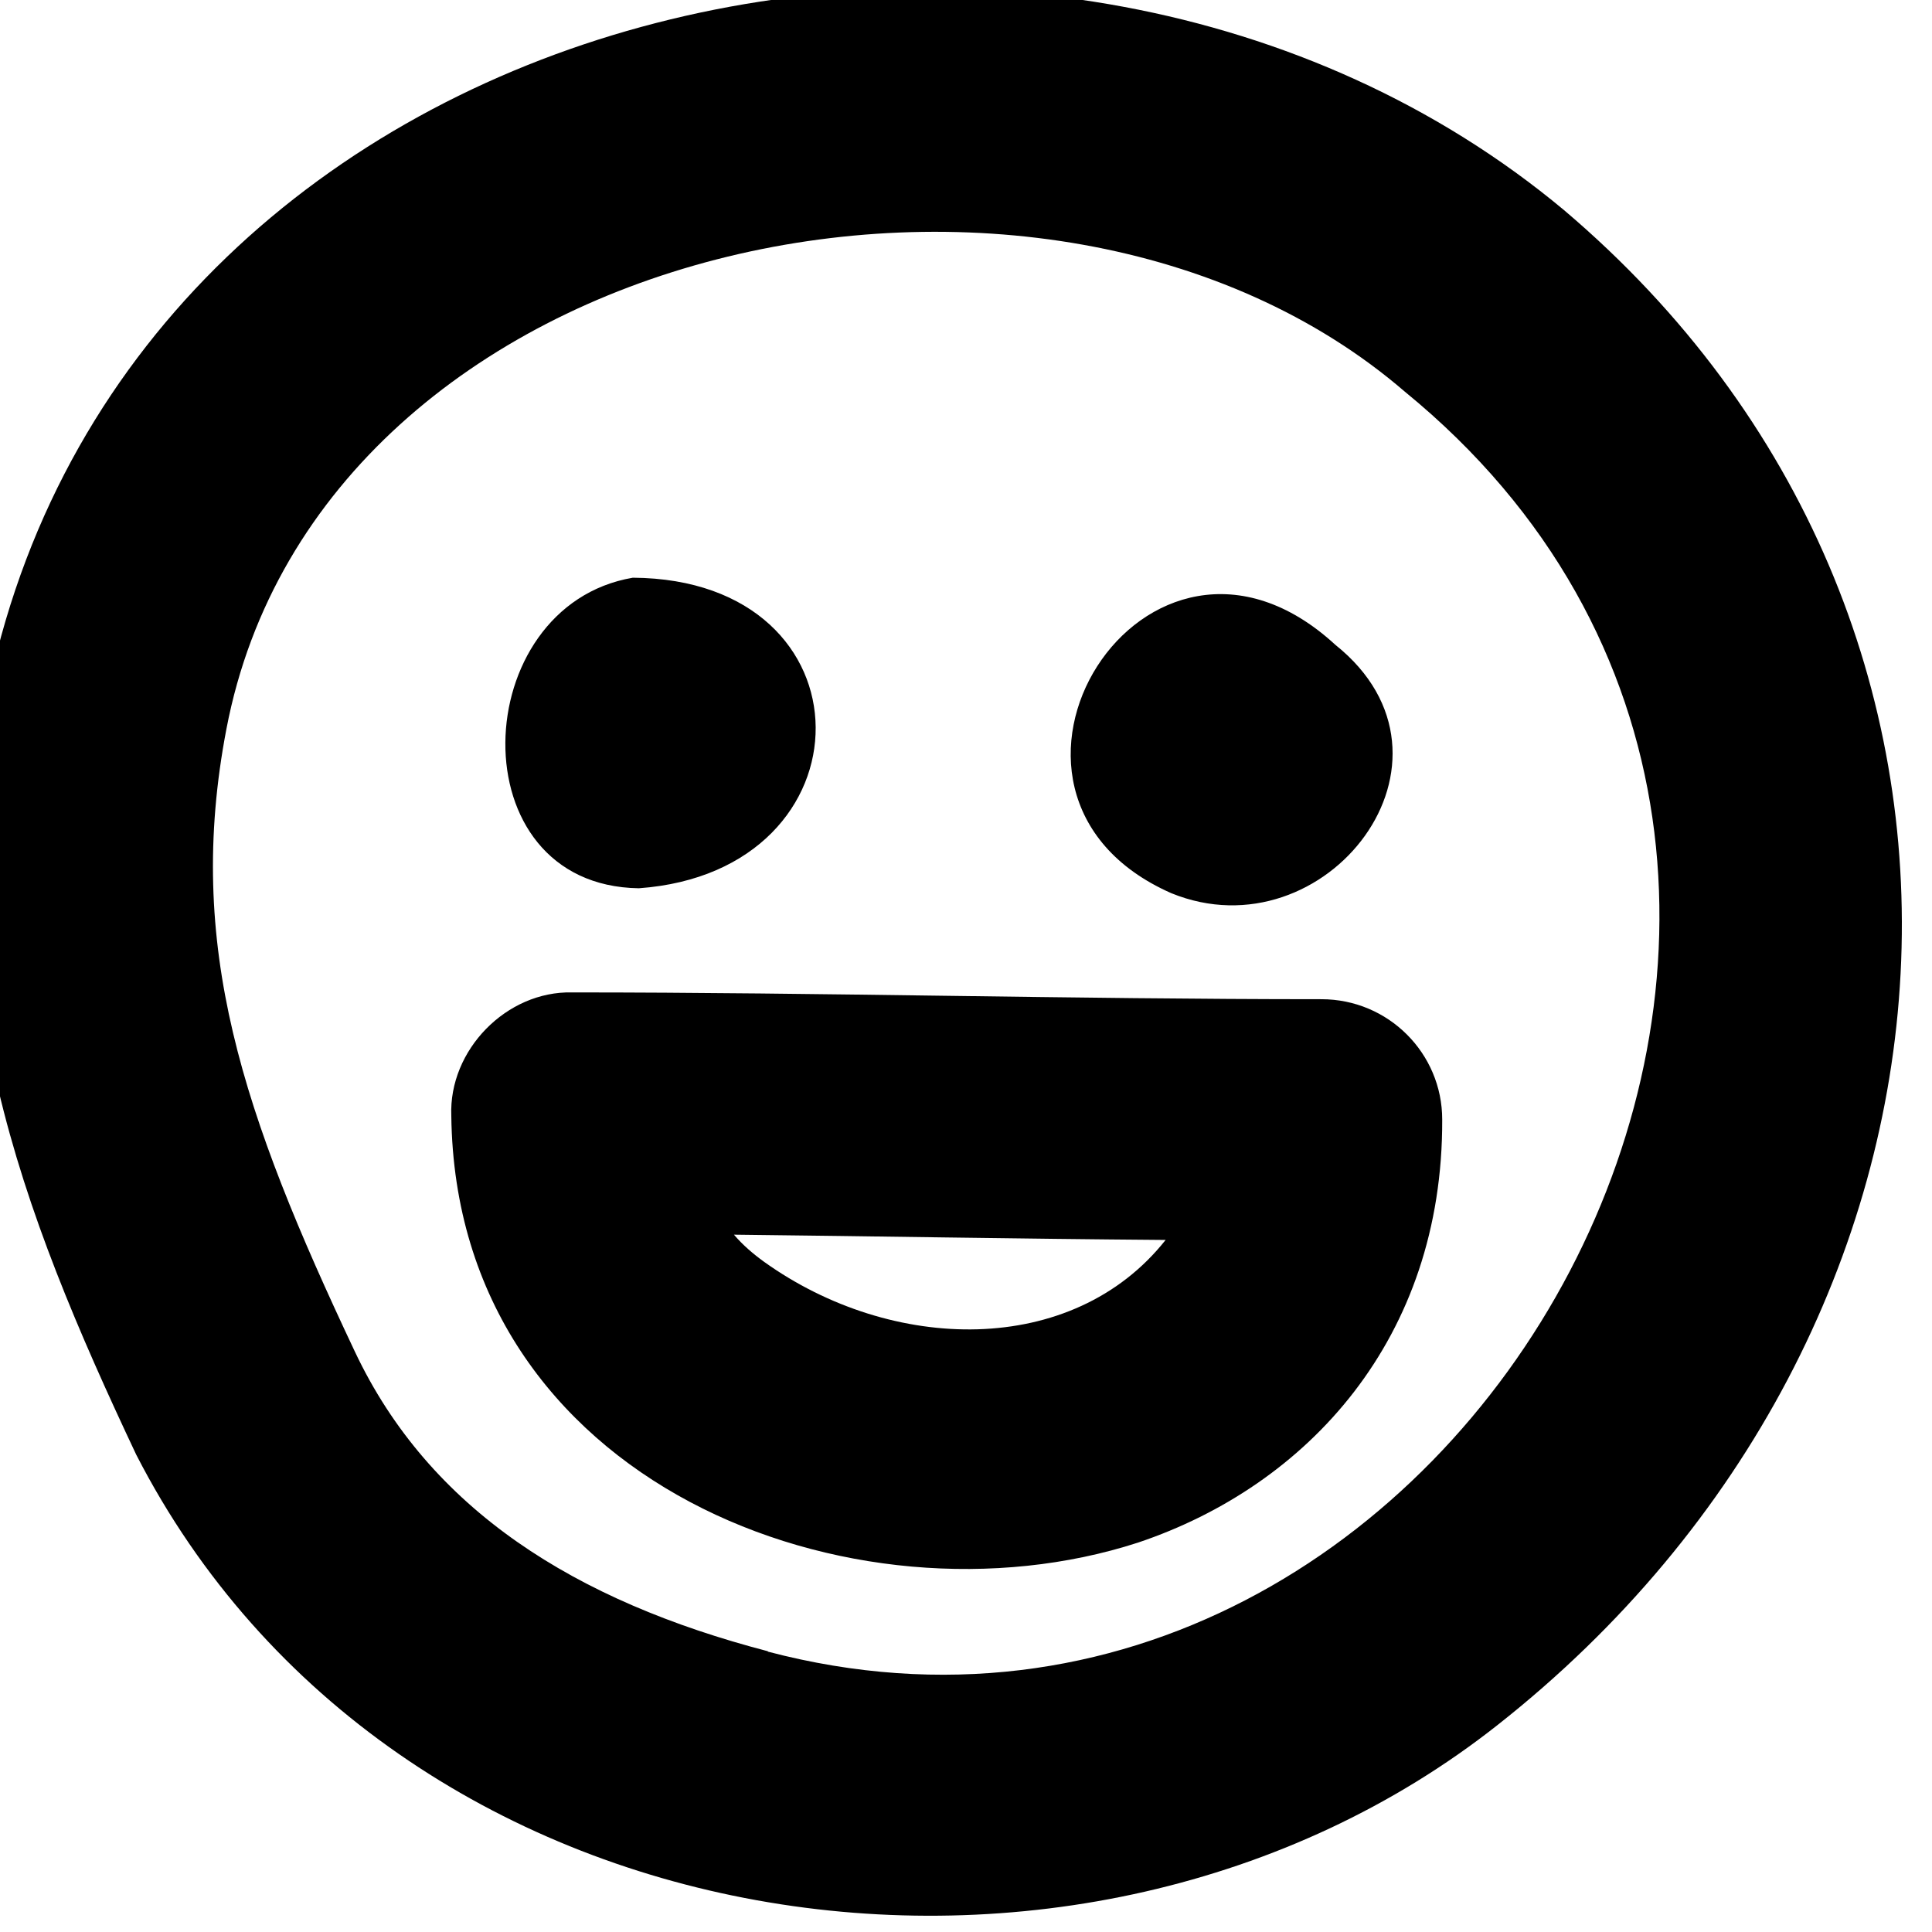 <svg xmlns="http://www.w3.org/2000/svg" viewBox="0 0 512 512"><!--! Font Awesome Pro 7.0.0 by @fontawesome - https://fontawesome.com License - https://fontawesome.com/license (Commercial License) Copyright 2025 Fonticons, Inc. --><path fill="currentColor" d="M396.8 457.2C286.5 544.2 104 517.8 36.1 385.5 5.3 320.2-17.8 259.8-2.8 181.3 36.8-2.8 279.2-57.2 414.5 55.7 542.9 164.6 529.8 352.5 396.8 457.2zM203.5 437.7c185.4 48.8 325-206.3 168.8-333.9-94.9-81.8-287.3-41.5-312.3 89.4-11 57.5 4.3 102 34 164.9 19.8 42 58.5 66.2 109.5 79.5zM167.7 153.1c-43.9 7.5-46.7 81.6 1.6 82.3 62.6-4.5 62.9-81.9-1.6-82.3zM151.6 263c66.3 0 132.6 1.8 198.6 1.8 17.7 0 32 14.3 32 31.9 .2 58-35.6 97-80.6 112.1-75.2 24.4-180.8-15.4-182-113.1-.7-17.4 14.6-33.1 32-32.7zm50.9 71.4c33.8 24.2 81.7 25.4 106.4-5.8-39.4-.3-77.6-1-114.4-1.4 2.4 2.8 5.1 5.1 8 7.2zM353.9 170.9c38 30.4-2.6 82.5-43.5 65.8-60.1-26.5-6.7-112 43.5-65.8z"/></svg>